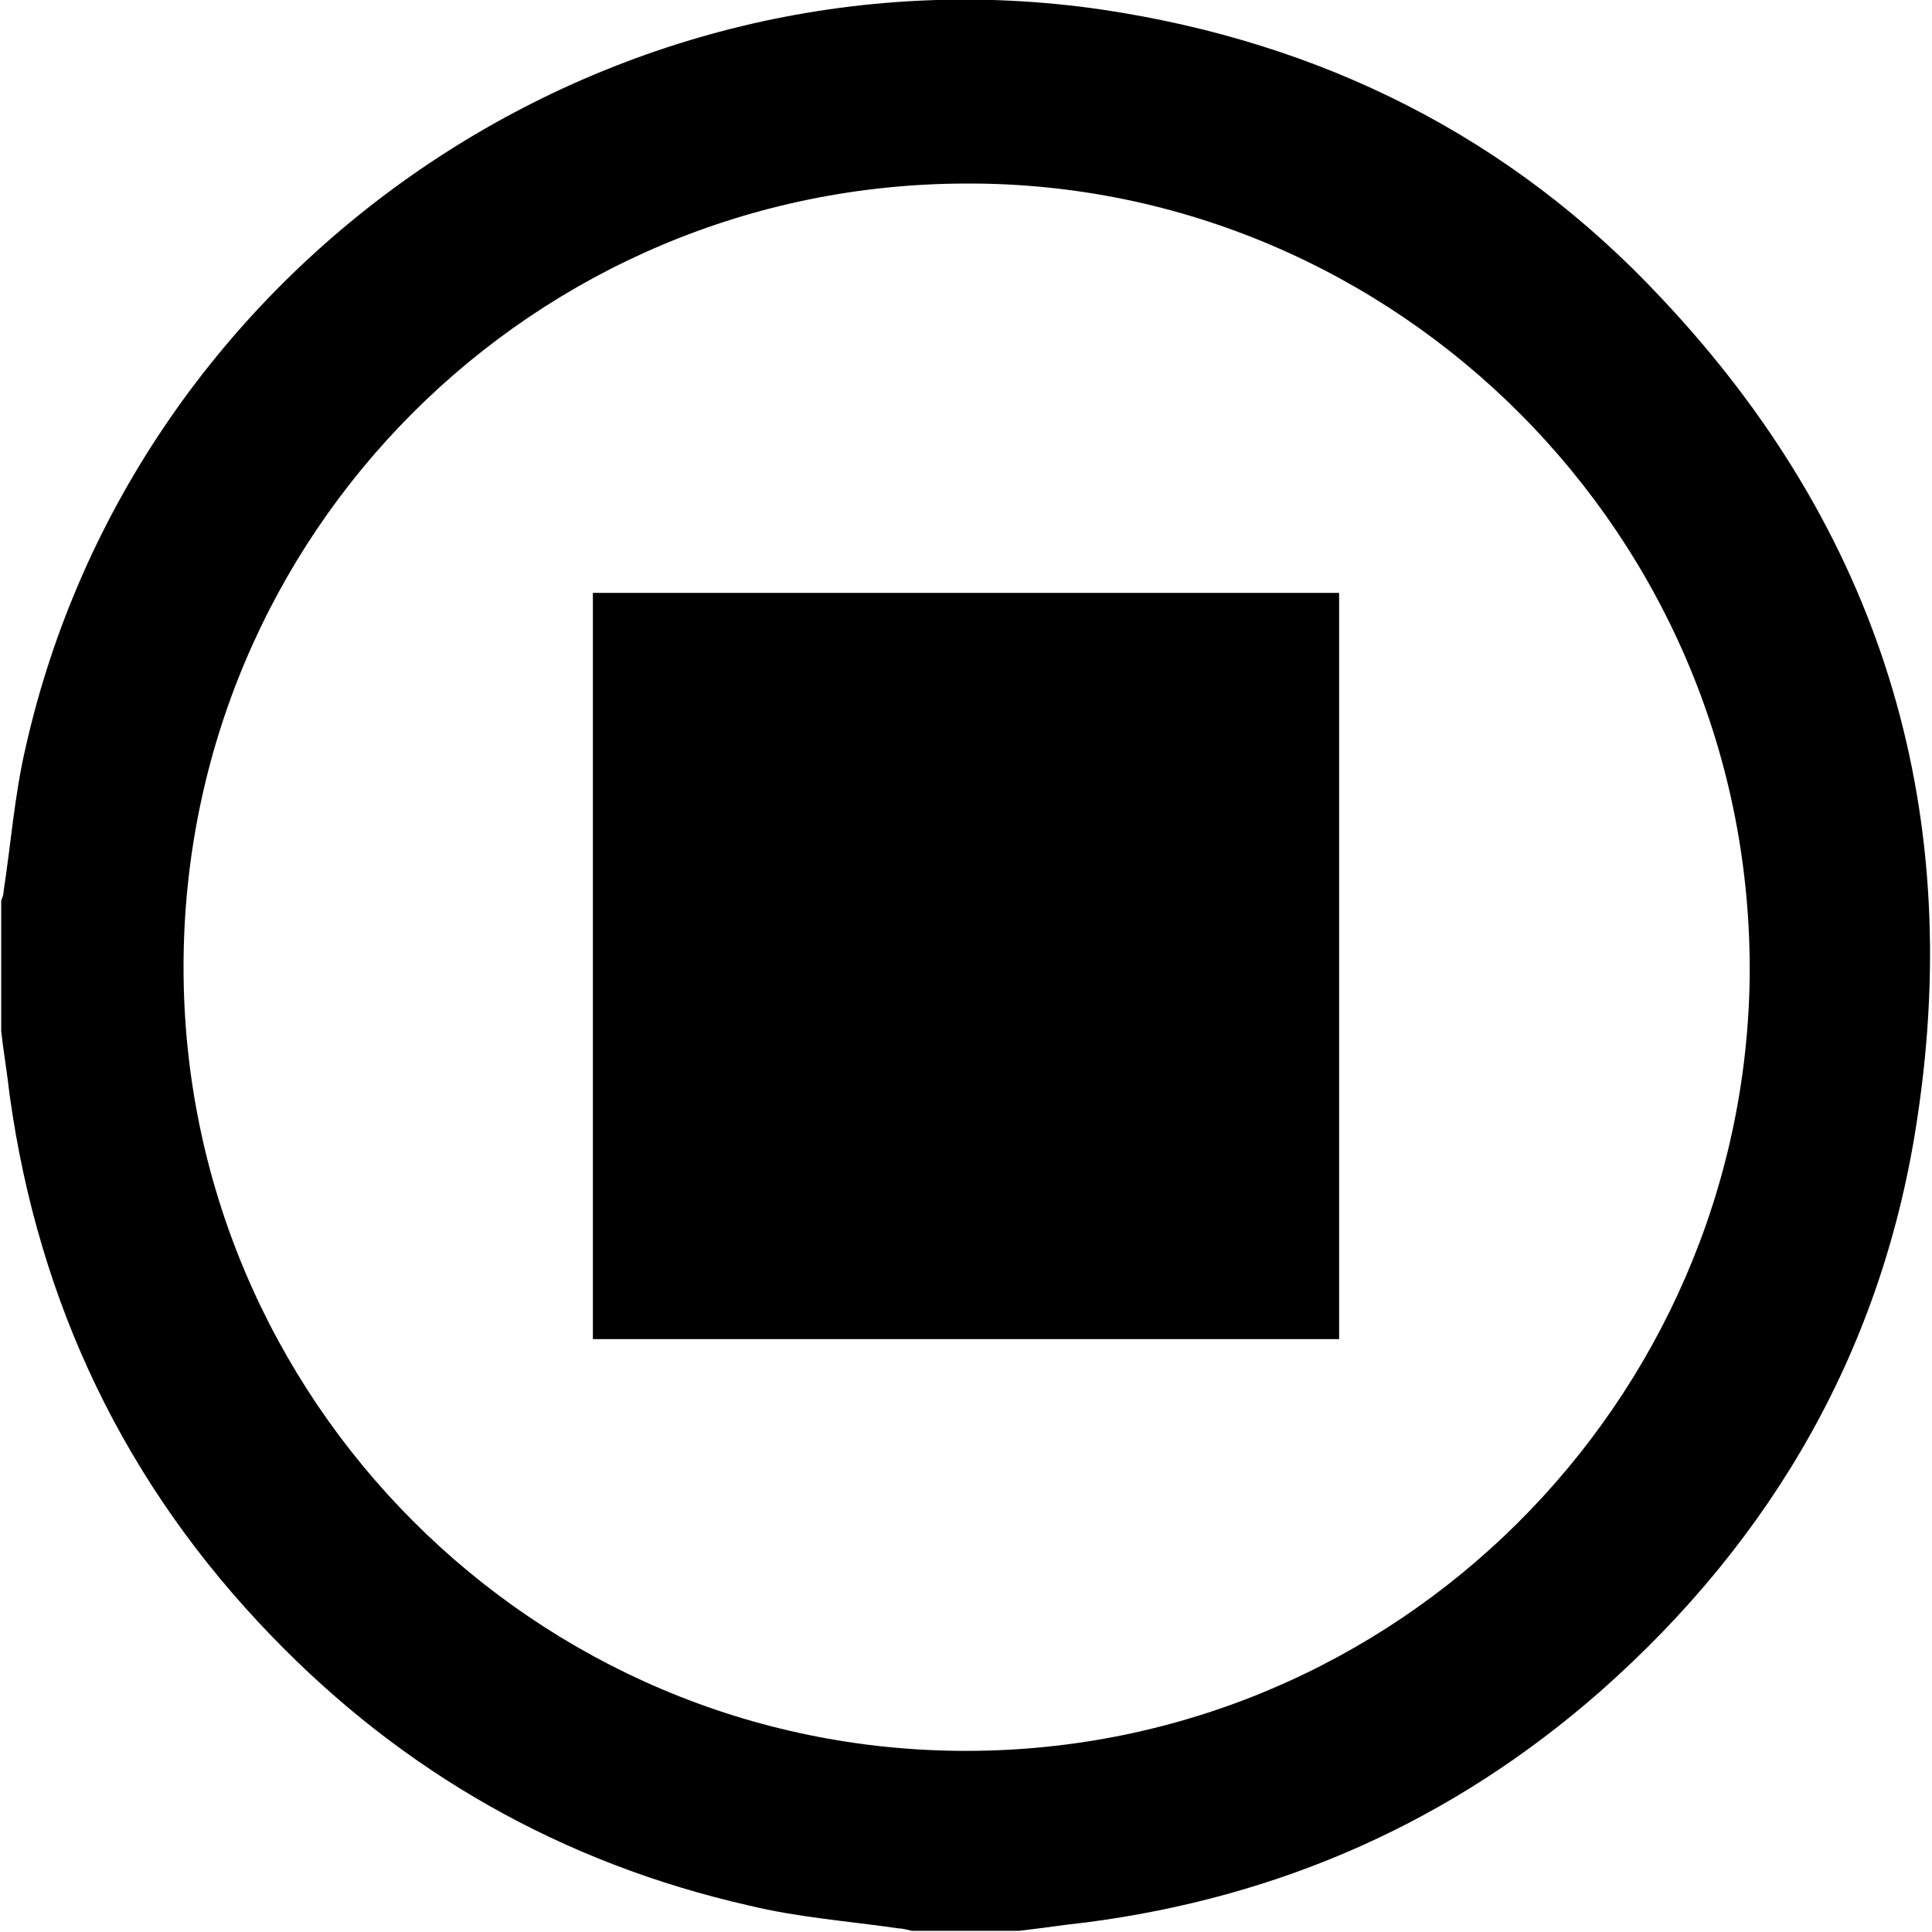<?xml version="1.0" encoding="utf-8"?>
<!-- Generator: Adobe Illustrator 27.2.0, SVG Export Plug-In . SVG Version: 6.00 Build 0)  -->
<svg version="1.1" id="Capa_1" xmlns="http://www.w3.org/2000/svg" xmlns:xlink="http://www.w3.org/1999/xlink" x="0px" y="0px"
	 viewBox="0 0 160 160" style="enable-background:new 0 0 160 160;" xml:space="preserve">
<g>
	<path d="M0.1,85.4c0-3.6,0-7.2,0-10.8c0.1-0.3,0.2-0.5,0.2-0.8c0.6-3.9,0.9-7.9,1.8-11.8c9-40.2,48.3-67.2,89.2-61.2
		c18.1,2.7,33.8,10.5,46.3,23.9c18,19.1,25.1,41.9,21.2,67.8c-2.8,19-11.9,34.9-26.3,47.6c-12.2,10.7-26.4,17-42.5,19.1
		c-1.9,0.2-3.8,0.5-5.6,0.7c-3,0-5.9,0-8.9,0c-0.4-0.1-0.8-0.2-1.1-0.2c-4.1-0.6-8.3-0.9-12.4-1.9c-15.4-3.5-28.6-11-39.5-22.3
		C10.4,123,3.2,108,0.8,90.7C0.6,88.9,0.3,87.2,0.1,85.4z M80.1,15.2c-35.9,0-64.9,29-64.9,64.9c0,35.8,29.1,64.9,64.8,64.9
		c35.7,0,64.4-28.9,64.9-64C145.3,44.4,115.6,15.1,80.1,15.2z"/>
	<path d="M110.9,49.1c0,20.6,0,41.1,0,61.8c-20.6,0-41.1,0-61.8,0c0-20.6,0-41.1,0-61.8C69.7,49.1,90.3,49.1,110.9,49.1z"/>
</g>
</svg>
